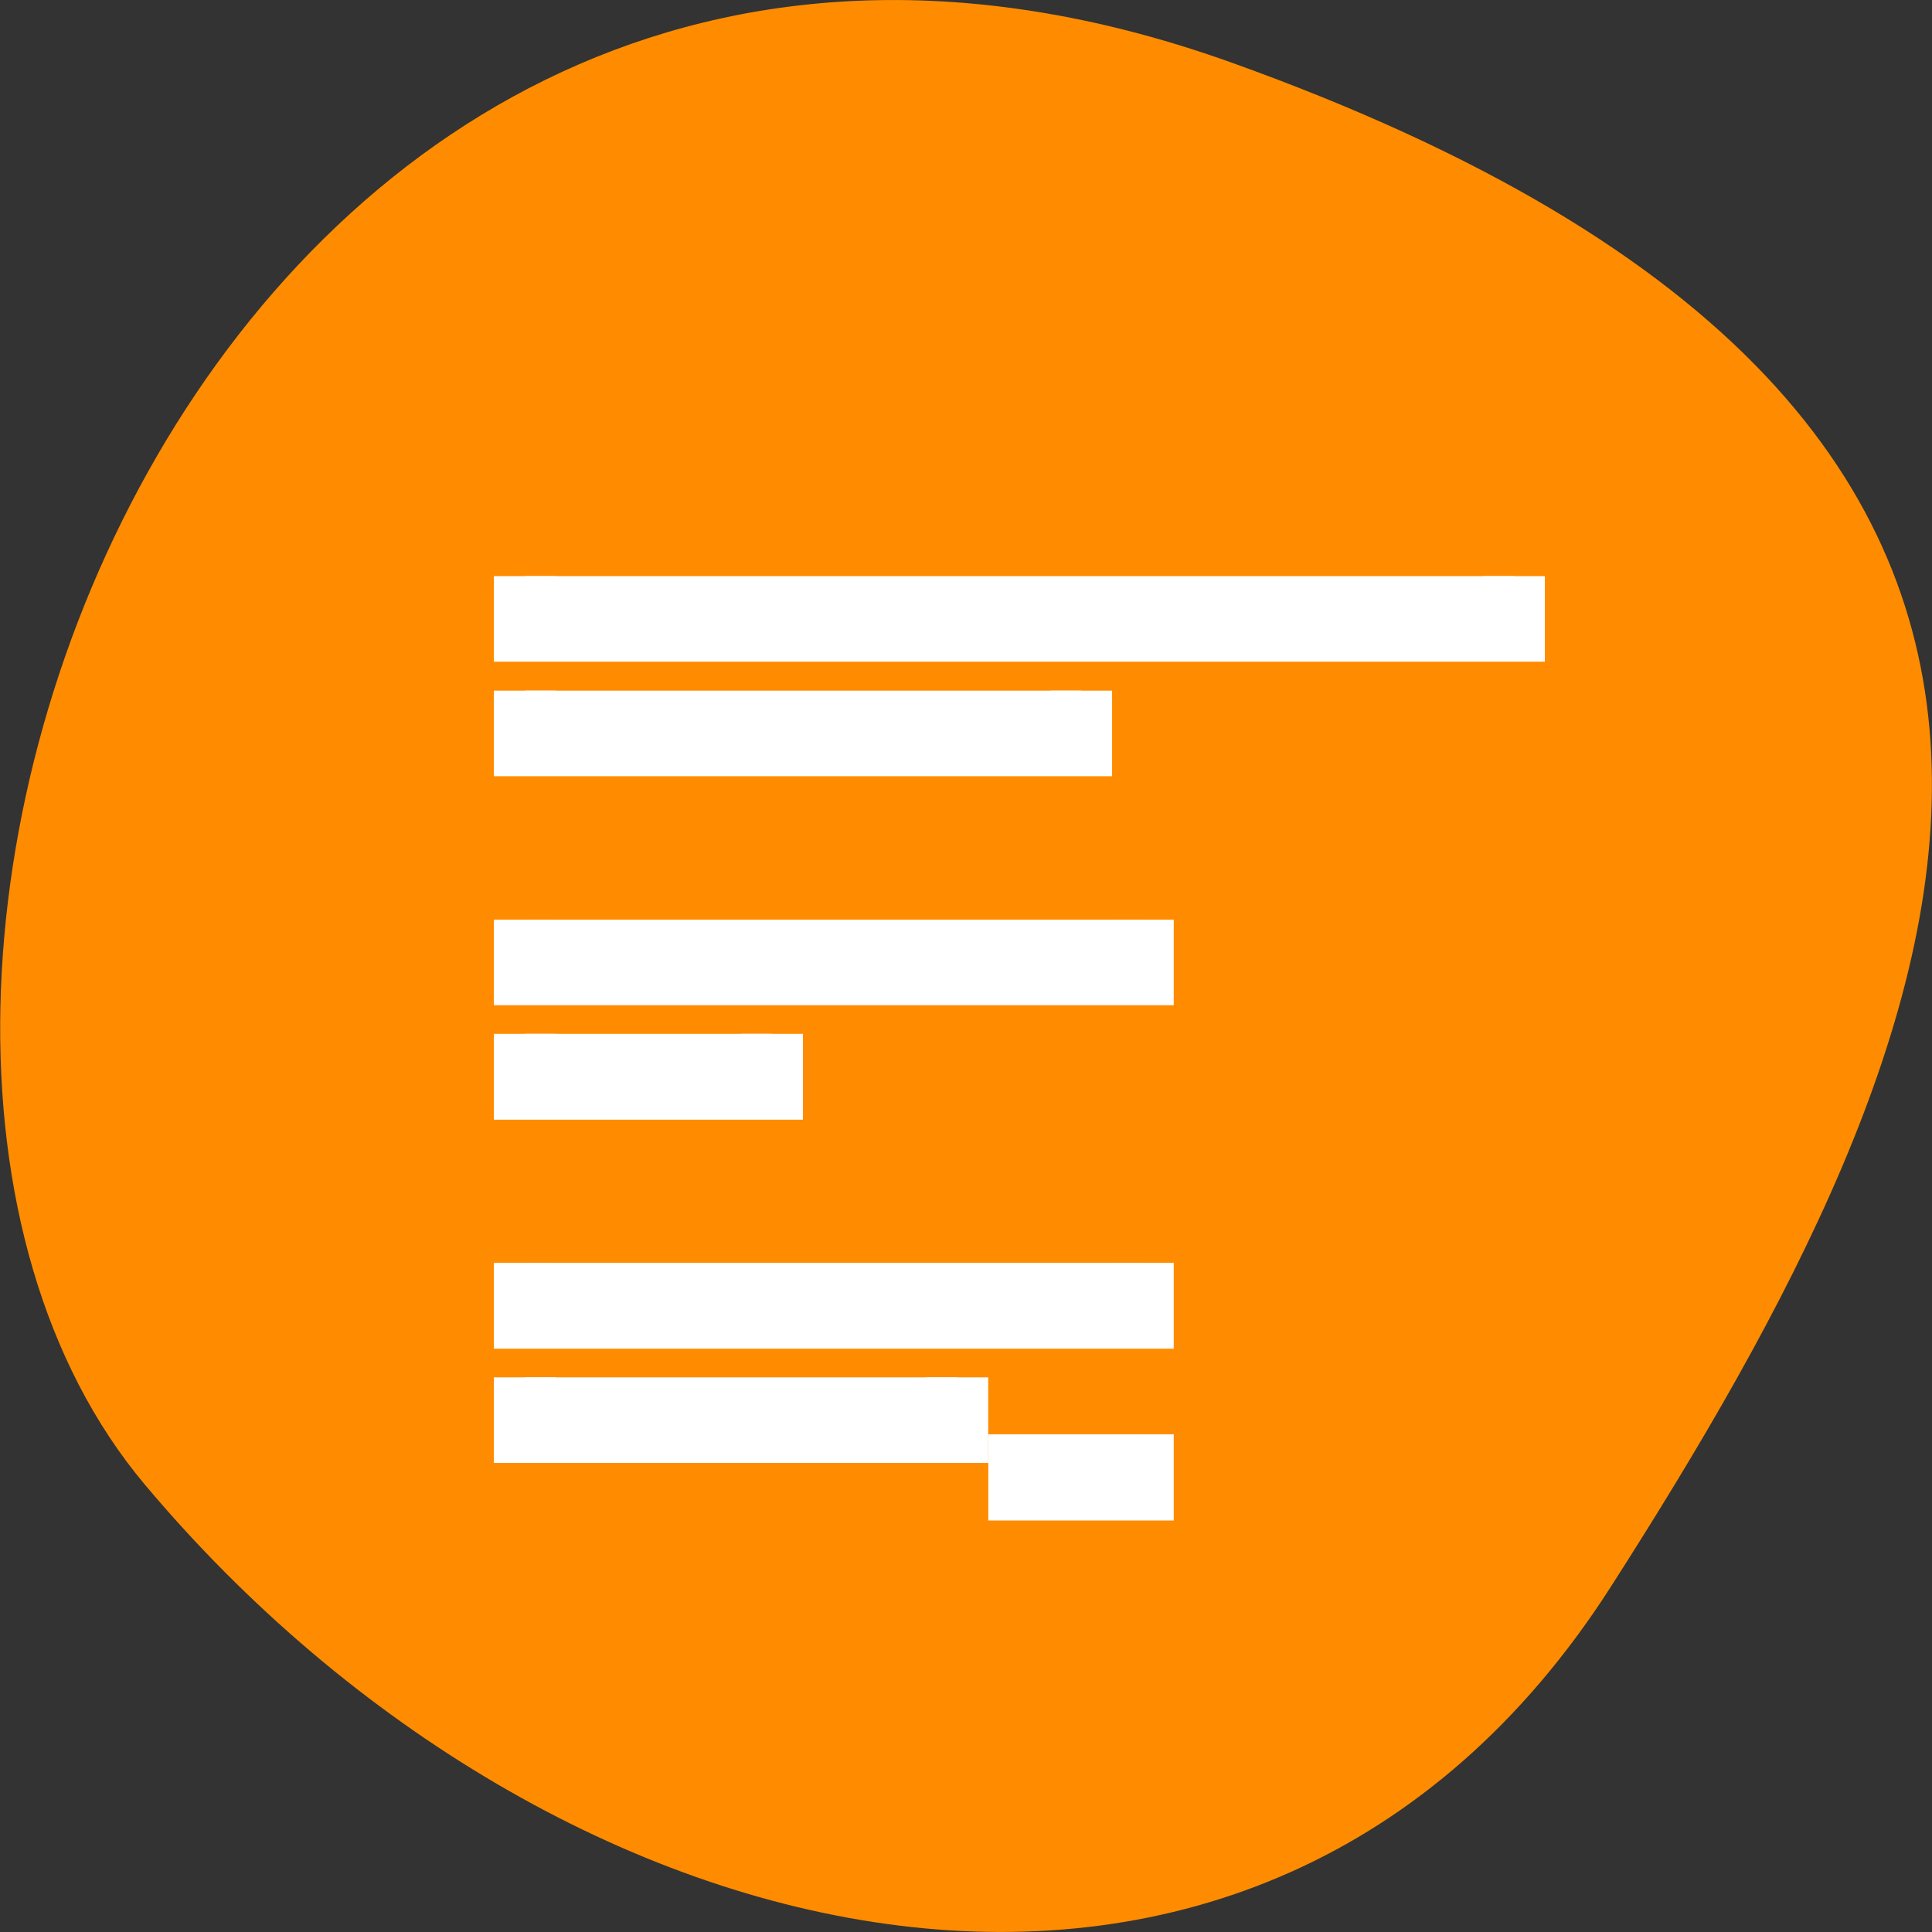 <svg xmlns="http://www.w3.org/2000/svg" viewBox="0 0 24 24"><rect x="0" y="0" width="24" height="24" fill="#333333" stroke="none"/><path d="m 15.297 0.777 c -12.508 -4.48 -18.586 11.621 -13.492 17.672 c 5.086 6.051 13.812 8.117 18.203 1.266 c 4.391 -6.855 7.797 -14.457 -4.711 -18.938" style="fill:#ff8c00"/><path d="m 3.002 1033.364 v 0.995 h 15.999 v -0.995 m -15.999 2.001 v 0.995 h 8.999 v -0.995 m -8.999 4.001 v 0.995 h 9.996 v -0.995 m -9.996 1.995 v 1 h 3.998 v -1 m -3.998 4.001 v 1 h 9.996 v -1 m -9.996 2.001 v 0.995 h 6.995 v -0.995 m 1.002 0.995 v 1.006 h 1.999 v -1.006" transform="matrix(0.768 0 0 0.711 4.214 -727.565)" style="fill:#fff;stroke:#fff"/></svg>